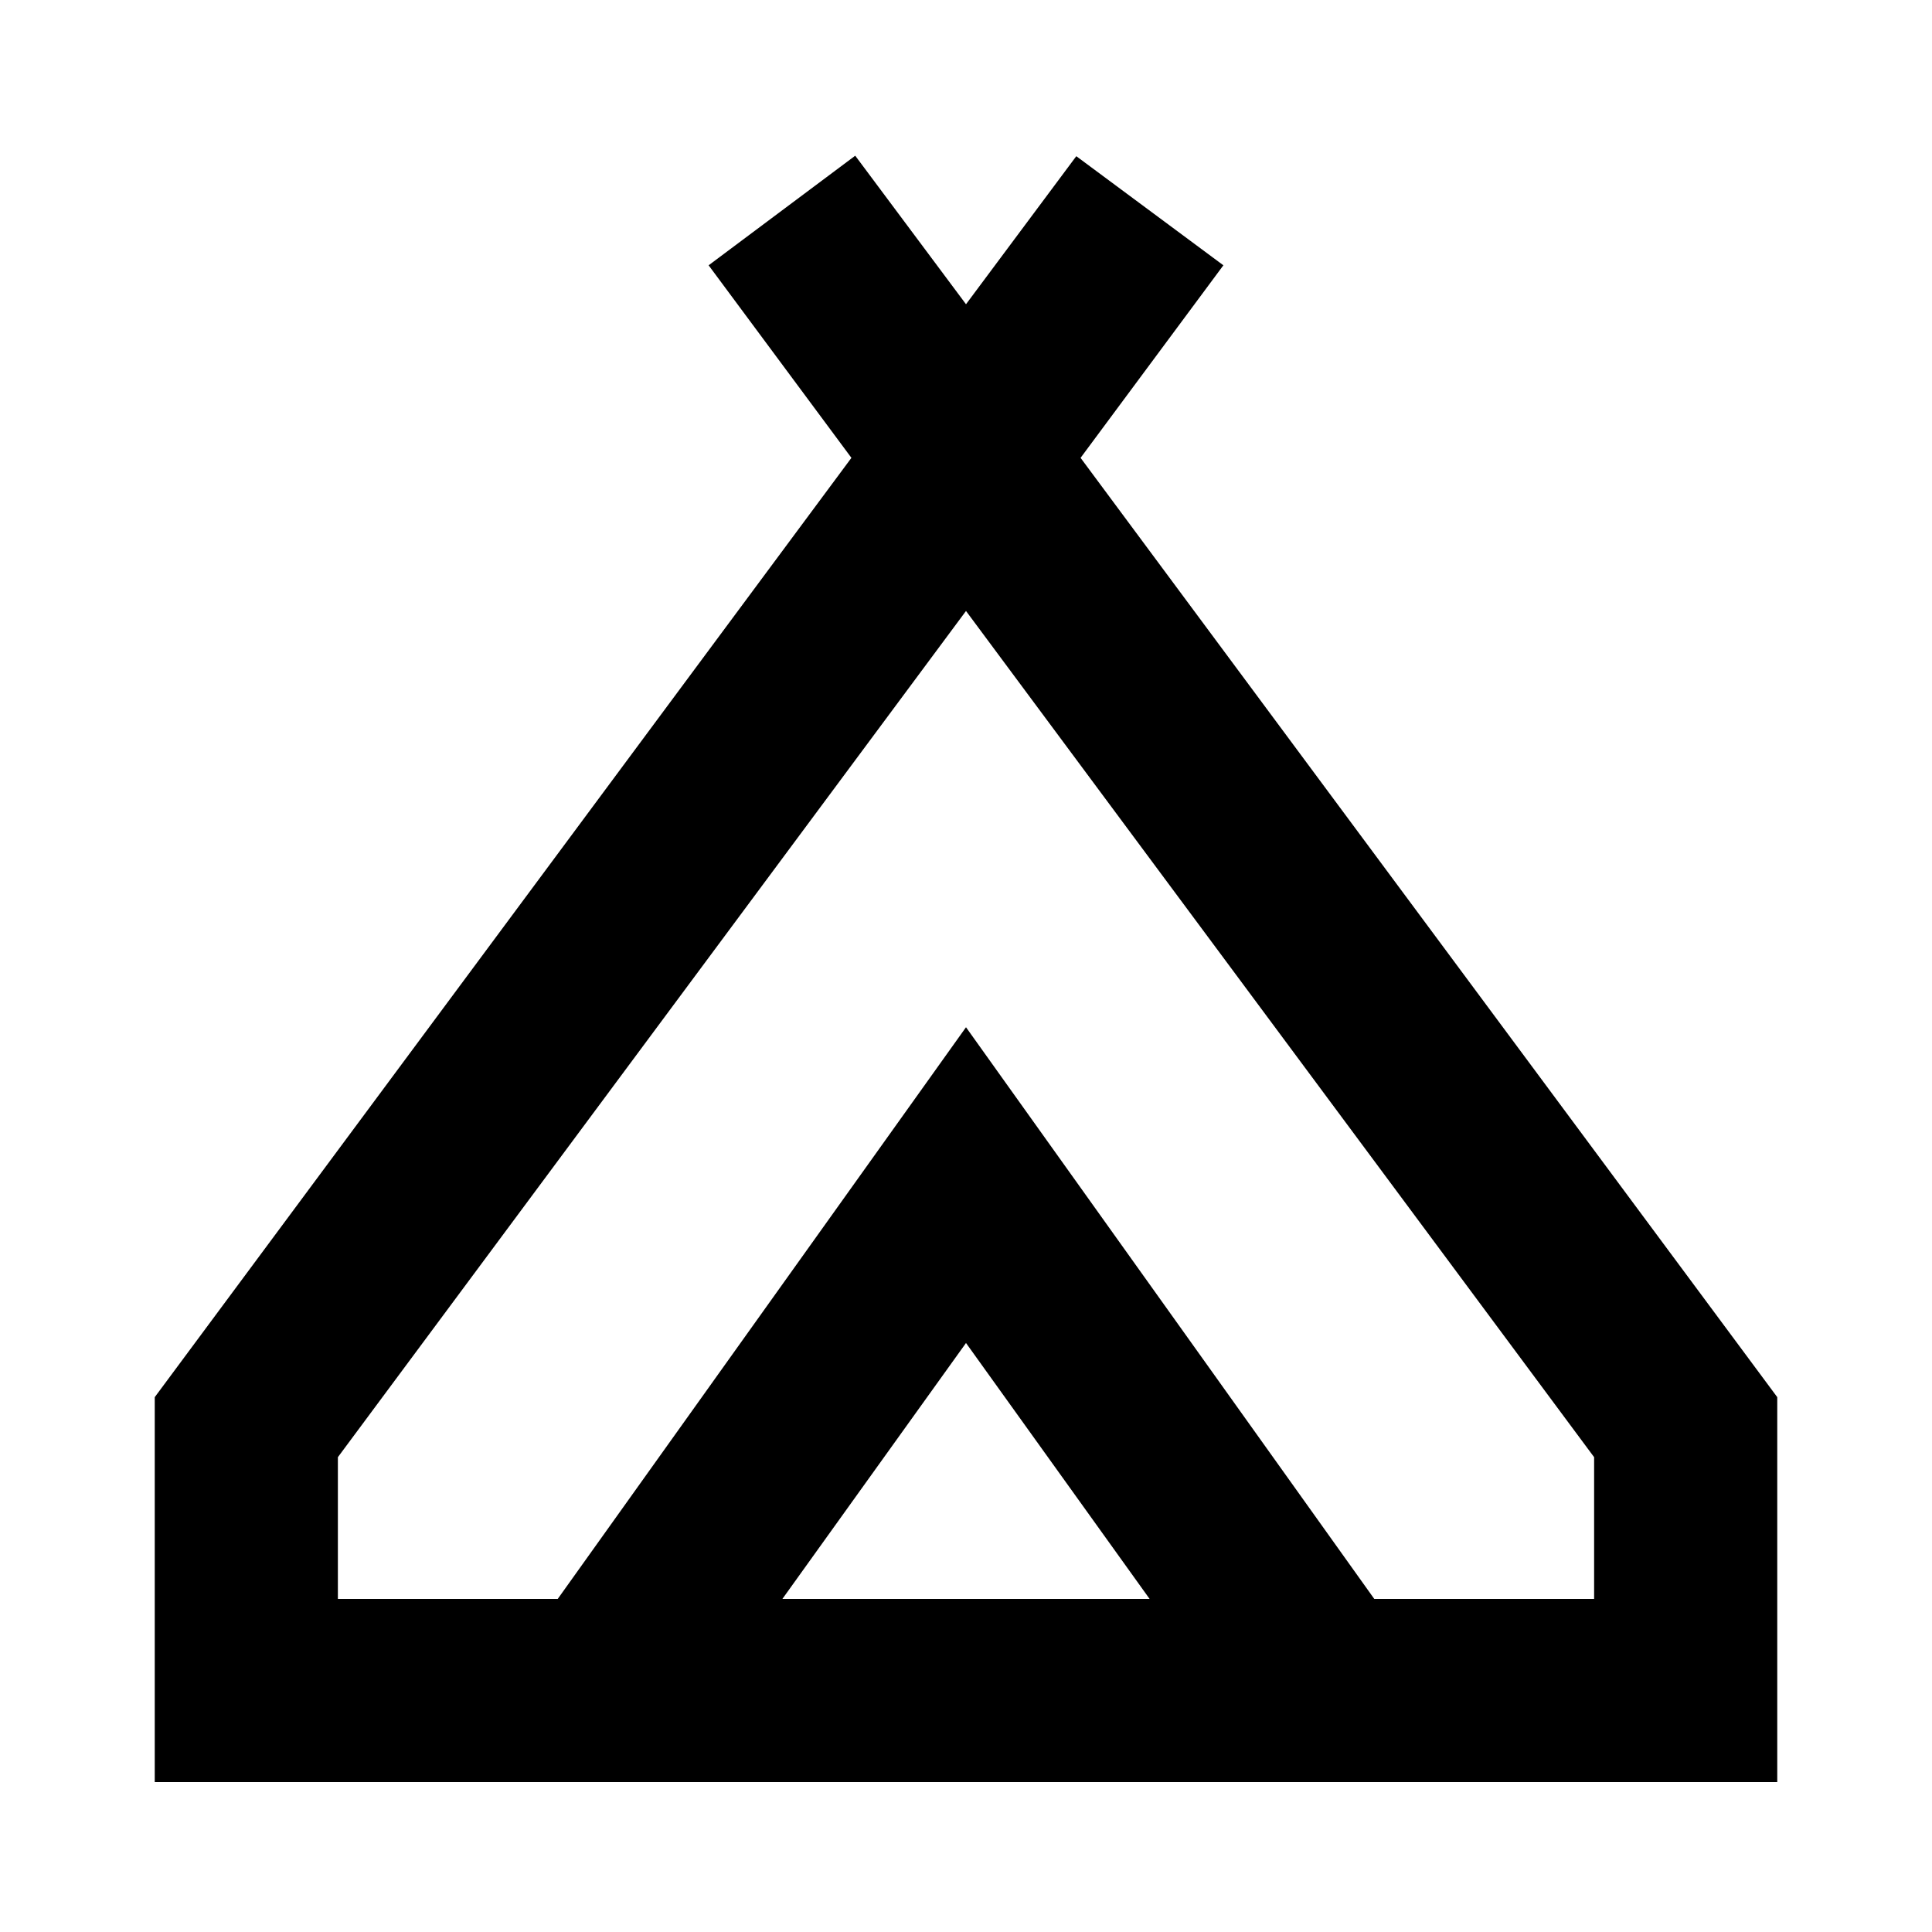 <svg xmlns="http://www.w3.org/2000/svg" height="24" viewBox="0 -960 960 960" width="24"><path d="M76.891-74.5V-265.76L423.065-732.5l-70.956-95.674 72.848-54.456L480-808.826l54.804-73.565 73.087 54.217-70.956 95.674 346.174 466.739V-74.5H76.891ZM480-656.413 167.891-235.935v70.435H277.13L480-449.565 682.87-165.5h109.239v-70.435L480-656.413ZM388.761-165.5h182.478L480-292.674 388.761-165.5ZM480-449.565 682.87-165.5 480-449.565 277.13-165.5 480-449.565Z"/></svg>